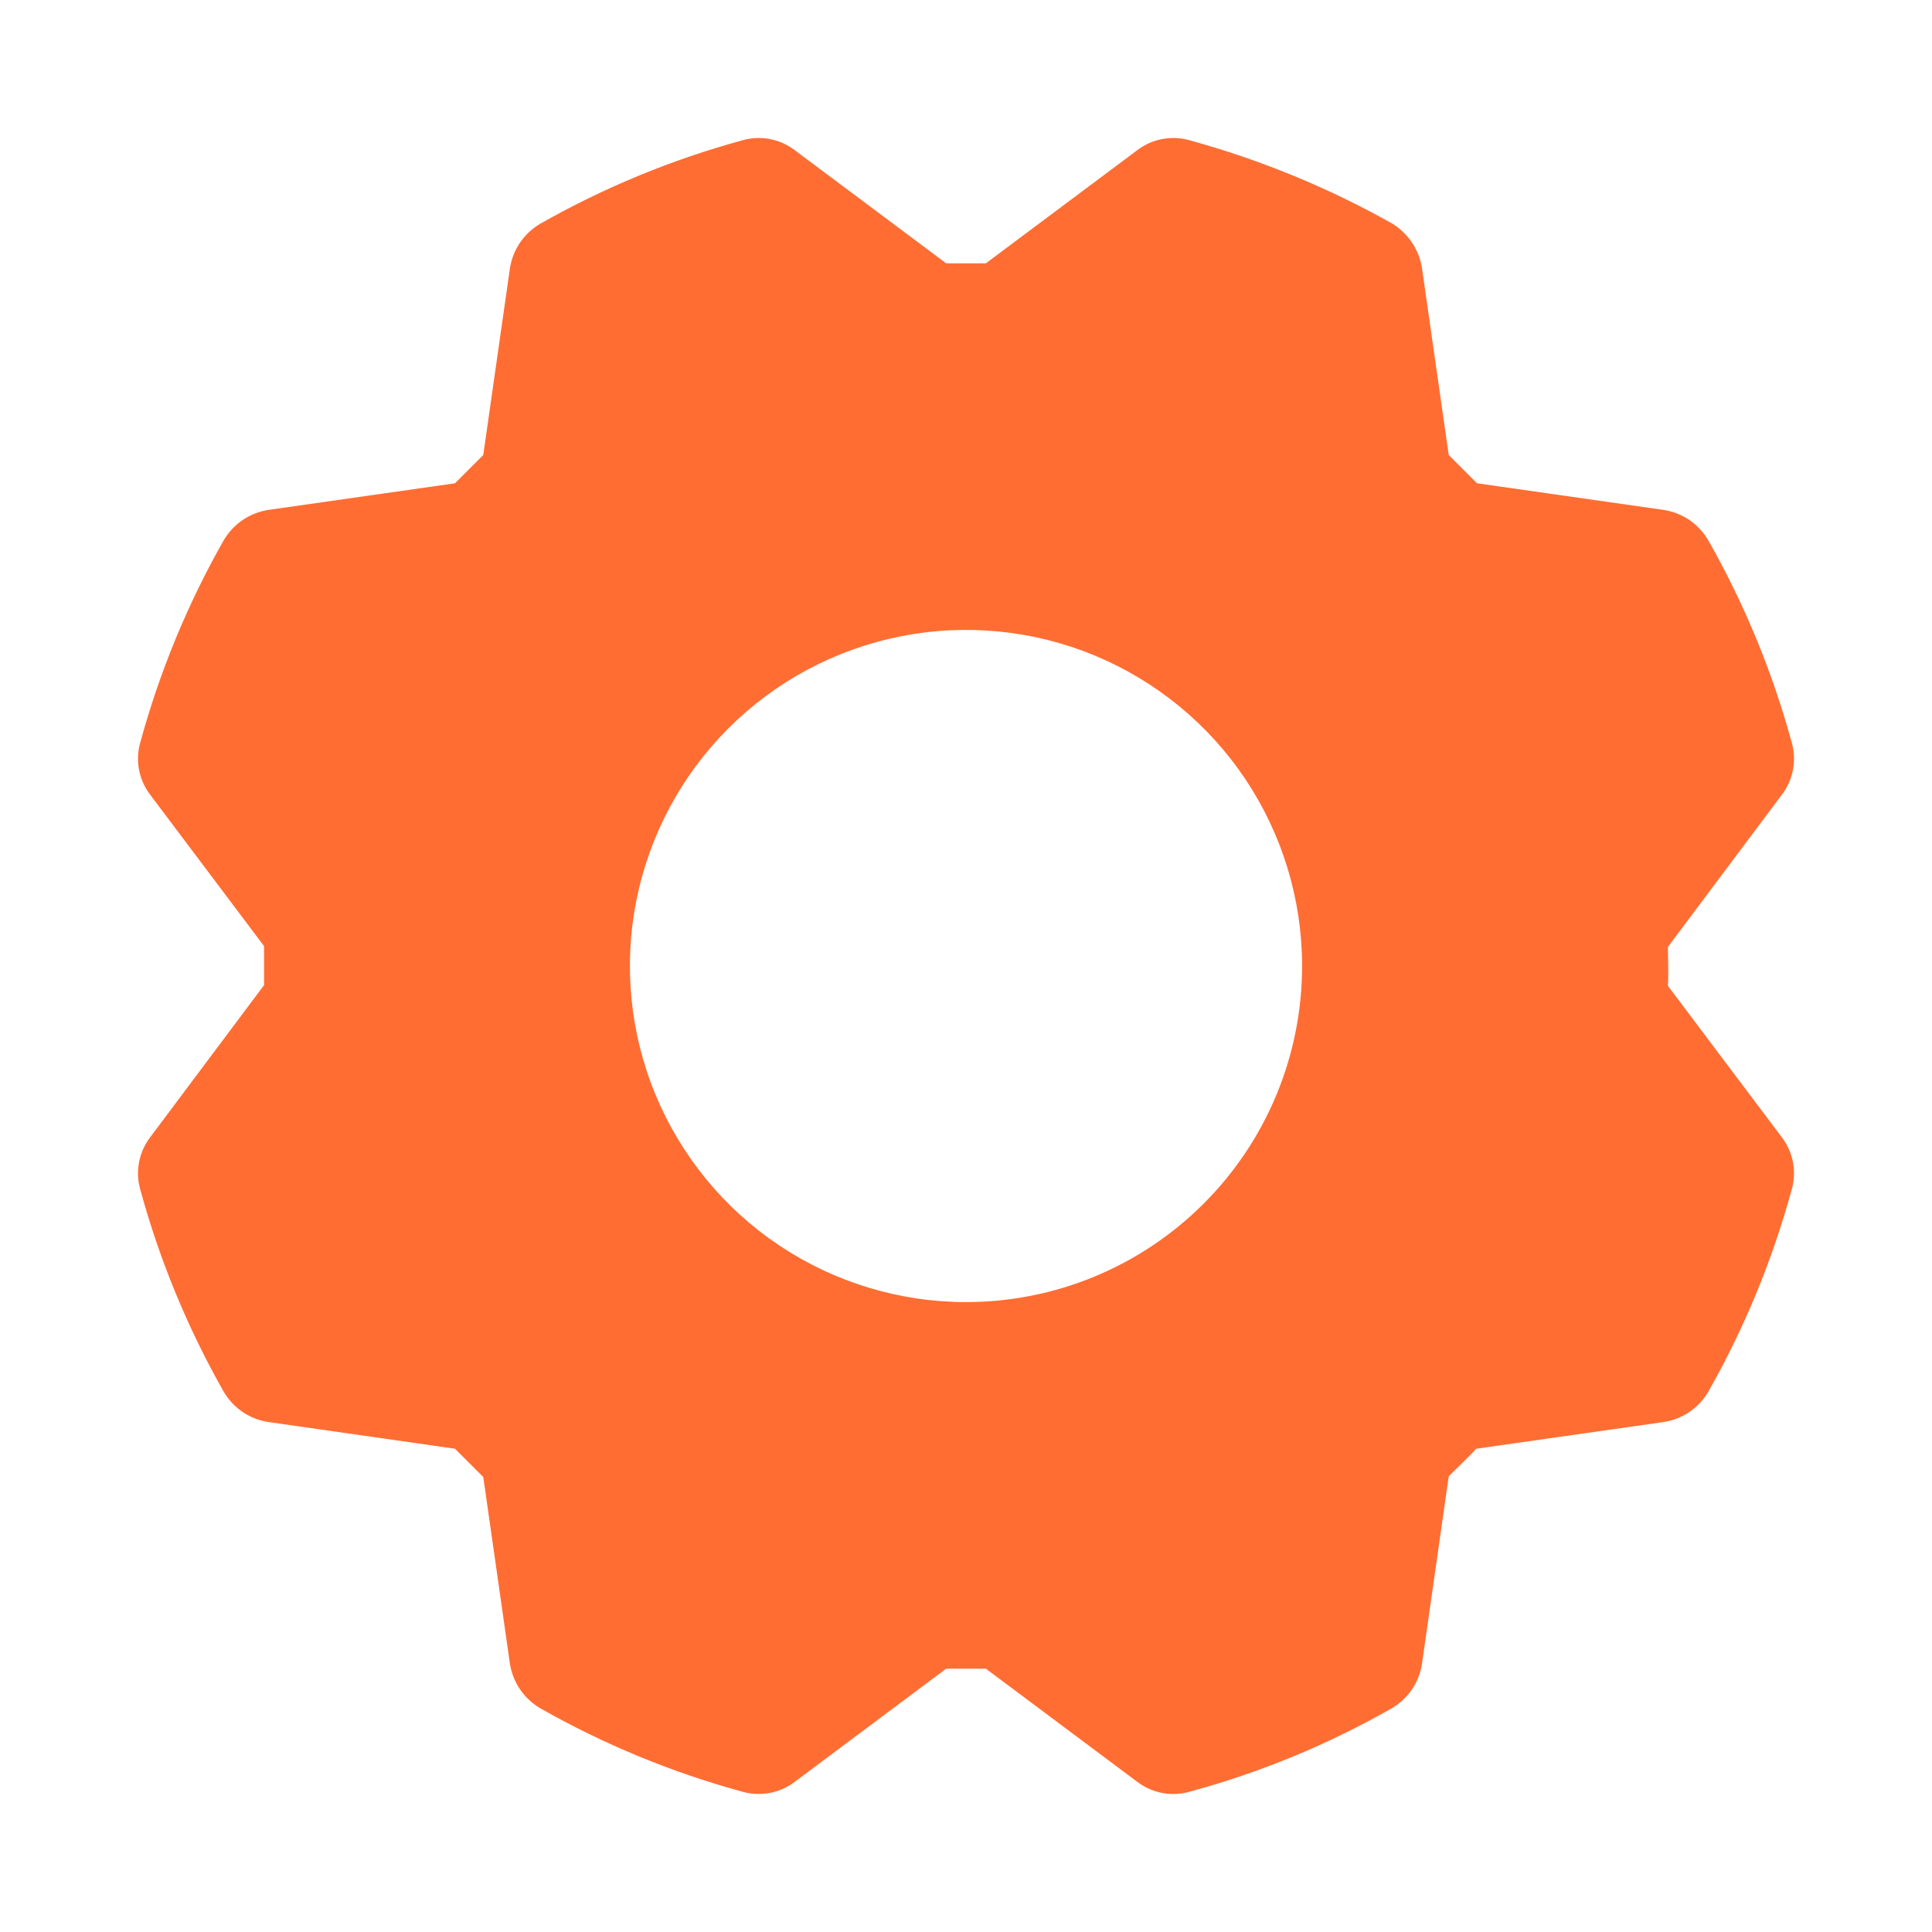 <svg width="28" height="28" viewBox="0 0 28 28" fill="none" xmlns="http://www.w3.org/2000/svg">
<path d="M25.822 16.48L24.173 14.288C24.184 14.089 24.173 13.878 24.173 13.723L25.822 11.52C25.904 11.413 25.96 11.288 25.985 11.156C26.01 11.023 26.004 10.886 25.966 10.757C25.687 9.736 25.282 8.754 24.76 7.834C24.692 7.717 24.6 7.617 24.489 7.54C24.378 7.464 24.251 7.413 24.118 7.391L21.406 7.004L20.996 6.594L20.608 3.882C20.587 3.751 20.537 3.625 20.463 3.514C20.388 3.404 20.291 3.31 20.177 3.24C19.252 2.72 18.267 2.315 17.243 2.034C17.114 1.996 16.977 1.99 16.844 2.015C16.712 2.04 16.587 2.096 16.48 2.178L14.288 3.816H13.712L11.52 2.178C11.413 2.096 11.288 2.04 11.156 2.015C11.023 1.99 10.886 1.996 10.757 2.034C9.736 2.313 8.754 2.718 7.834 3.24C7.717 3.308 7.617 3.4 7.54 3.511C7.464 3.622 7.413 3.749 7.391 3.882L7.004 6.594L6.594 7.004L3.882 7.391C3.749 7.413 3.622 7.464 3.511 7.54C3.4 7.617 3.308 7.717 3.24 7.834C2.718 8.754 2.313 9.736 2.034 10.757C1.996 10.886 1.99 11.023 2.015 11.156C2.04 11.288 2.096 11.413 2.178 11.52L3.827 13.712V14.277L2.178 16.48C2.096 16.587 2.04 16.712 2.015 16.844C1.99 16.977 1.996 17.114 2.034 17.243C2.313 18.264 2.718 19.246 3.24 20.166C3.308 20.283 3.4 20.383 3.511 20.46C3.622 20.536 3.749 20.587 3.882 20.608L6.594 20.996L7.004 21.406L7.391 24.118C7.413 24.251 7.464 24.378 7.54 24.489C7.617 24.6 7.717 24.692 7.834 24.76C8.754 25.282 9.736 25.687 10.757 25.966C10.832 25.988 10.91 25.999 10.989 25.999C11.181 26.002 11.368 25.939 11.52 25.822L13.712 24.184H14.288L16.48 25.822C16.587 25.904 16.712 25.96 16.844 25.985C16.977 26.01 17.114 26.004 17.243 25.966C18.265 25.689 19.247 25.284 20.166 24.76C20.283 24.692 20.383 24.6 20.46 24.489C20.536 24.378 20.587 24.251 20.608 24.118L20.996 21.395C21.129 21.262 21.284 21.118 21.395 20.996L24.118 20.608C24.251 20.587 24.378 20.536 24.489 20.46C24.6 20.383 24.692 20.283 24.76 20.166C25.282 19.246 25.687 18.264 25.966 17.243C26.004 17.114 26.01 16.977 25.985 16.844C25.96 16.712 25.904 16.587 25.822 16.48ZM14 18.871C13.037 18.871 12.095 18.585 11.294 18.05C10.493 17.515 9.869 16.754 9.5 15.864C9.131 14.974 9.035 13.995 9.223 13.05C9.411 12.105 9.875 11.237 10.556 10.556C11.237 9.875 12.105 9.411 13.05 9.223C13.995 9.035 14.974 9.131 15.864 9.5C16.754 9.869 17.515 10.493 18.05 11.294C18.585 12.095 18.871 13.037 18.871 14C18.871 15.292 18.358 16.531 17.444 17.444C16.531 18.358 15.292 18.871 14 18.871Z" fill="#FF6D33"/>
</svg>
